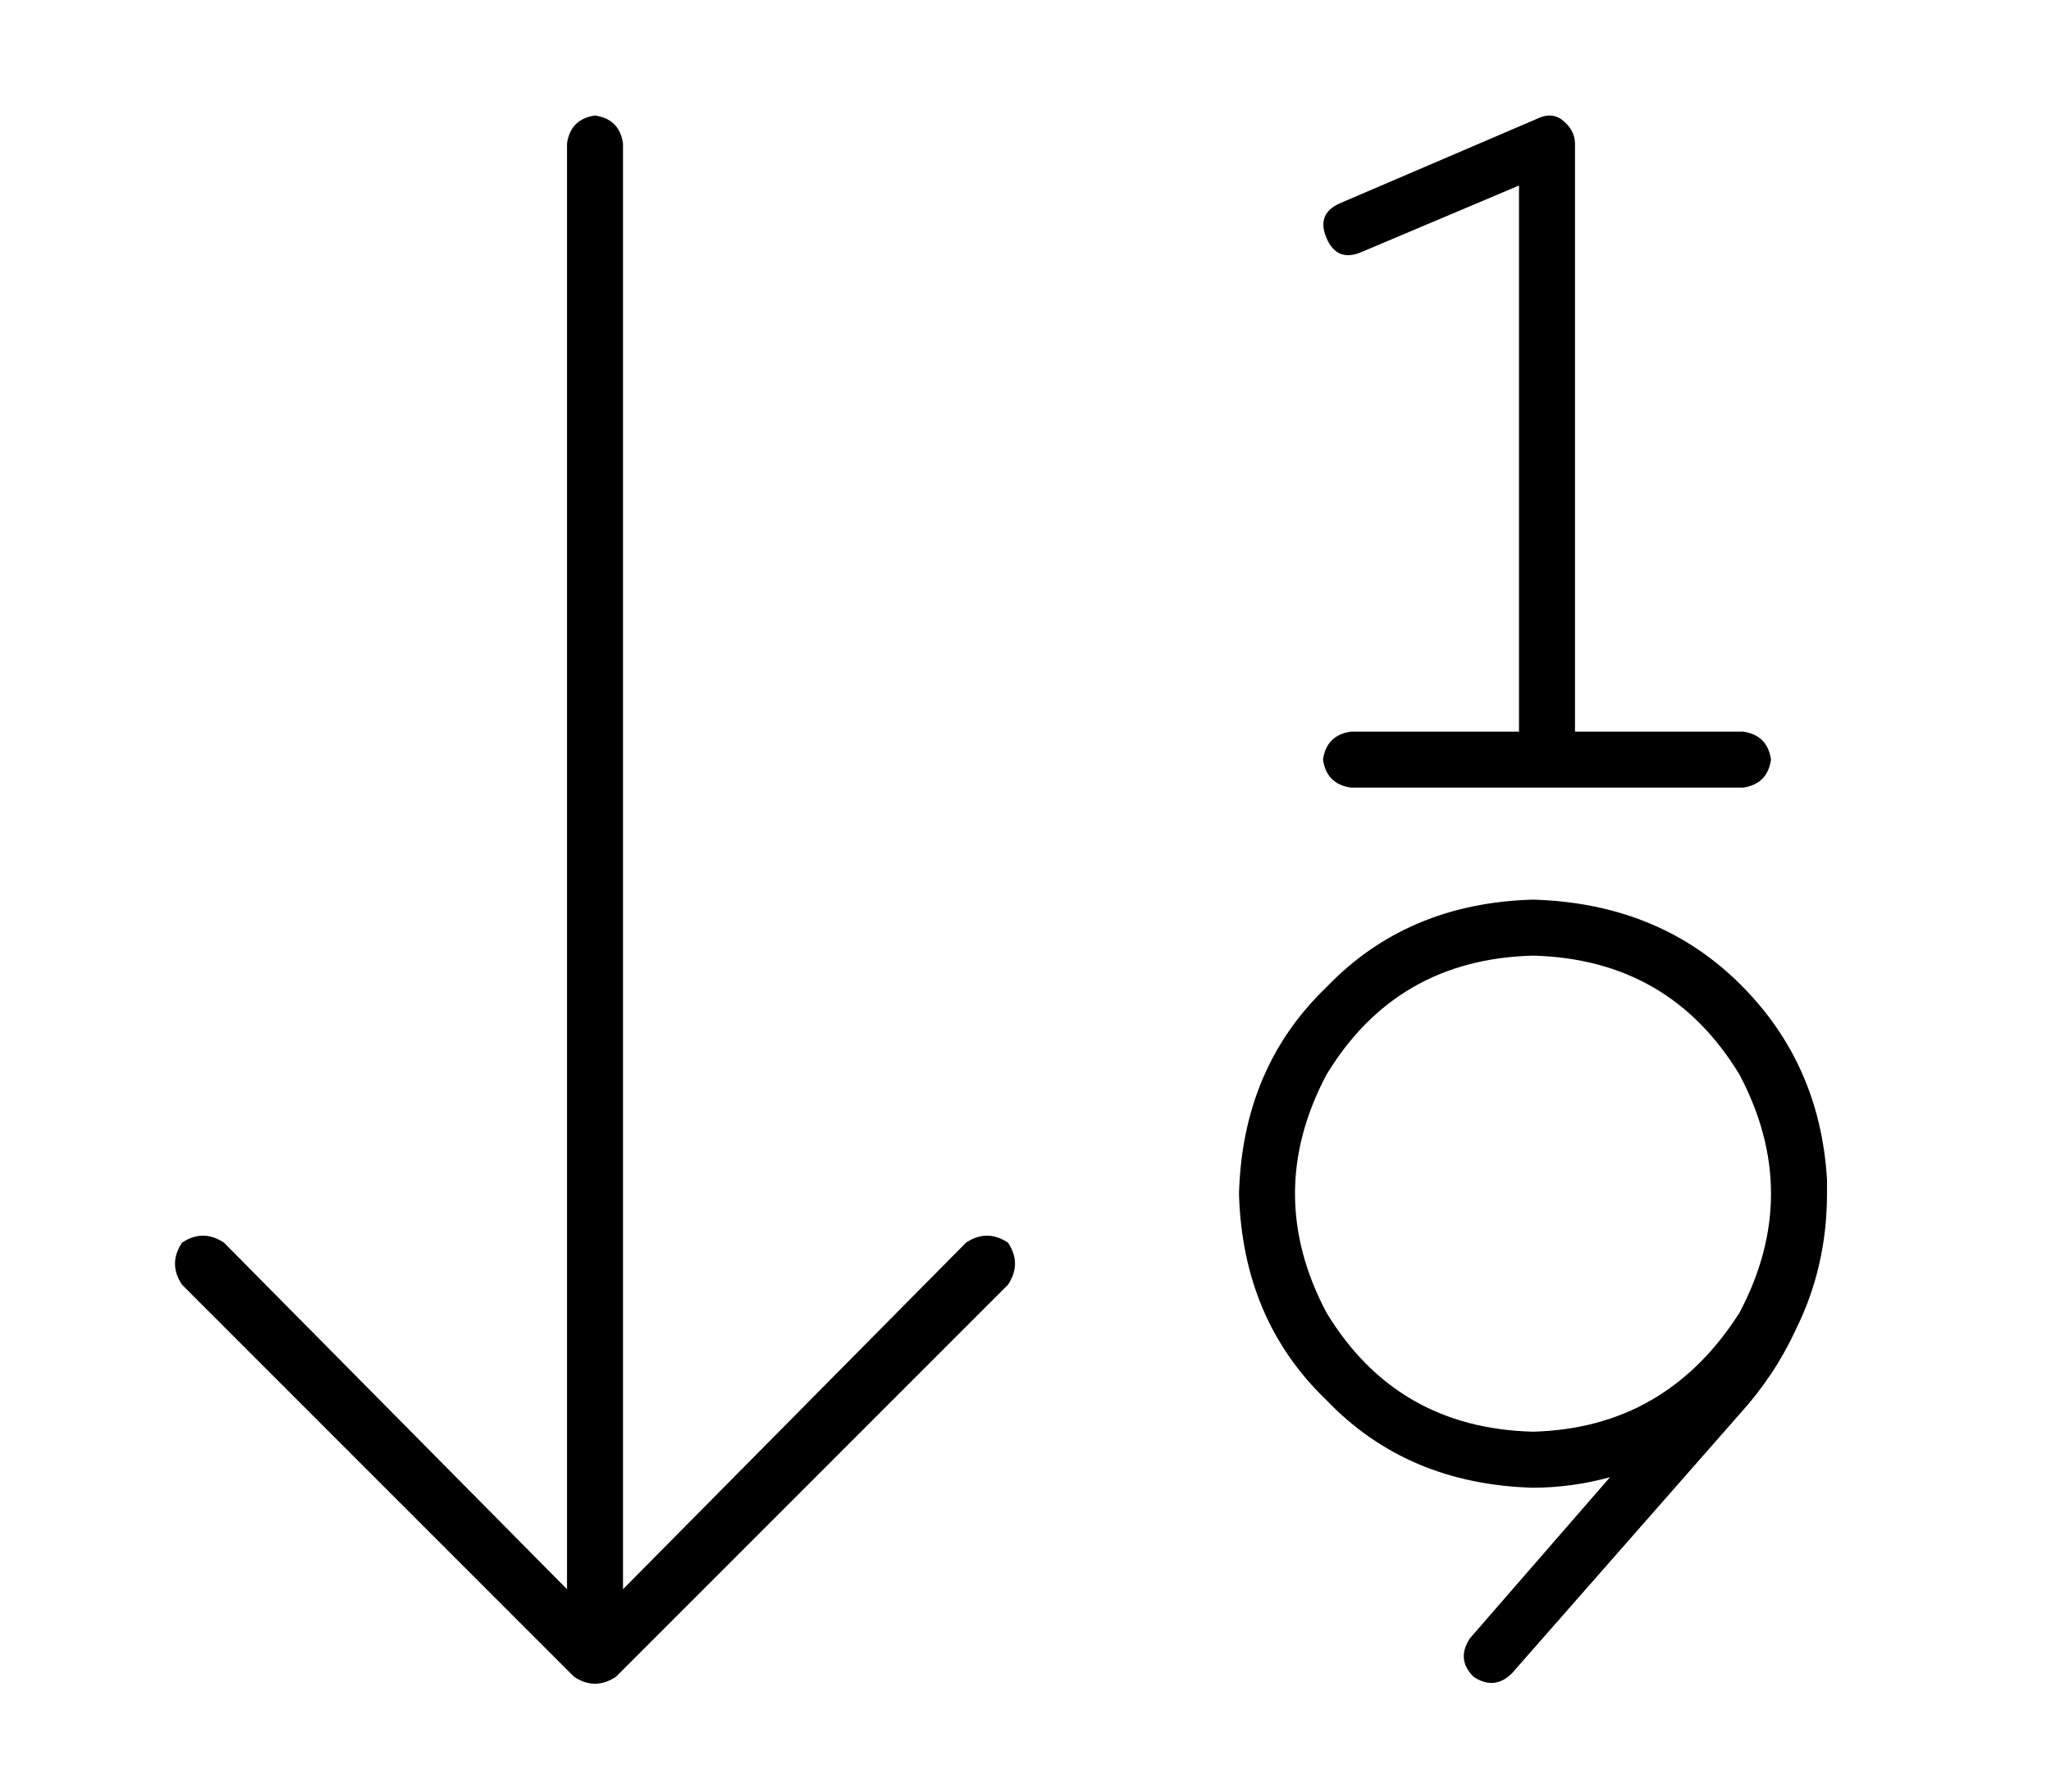 <?xml version="1.0" standalone="no"?>
<!DOCTYPE svg PUBLIC "-//W3C//DTD SVG 1.1//EN" "http://www.w3.org/Graphics/SVG/1.1/DTD/svg11.dtd" >
<svg xmlns="http://www.w3.org/2000/svg" xmlns:xlink="http://www.w3.org/1999/xlink" version="1.1" viewBox="-10 -40 586 512">
   <path fill="currentColor"
d="M436 -6q-3 -2 -7 0l-56 24v0q-7 3 -4 10t10 4l45 -19v0v156v0h-48v0q-7 1 -8 8q1 7 8 8h56h56q7 -1 8 -8q-1 -7 -8 -8h-48v0v-168v0q0 -4 -4 -7v0zM154 439q6 4 12 0l112 -112v0q4 -6 0 -12q-6 -4 -12 0l-98 99v0v-413v0q-1 -7 -8 -8q-7 1 -8 8v413v0l-98 -99v0
q-6 -4 -12 0q-4 6 0 12l112 112v0zM428 369q-39 -1 -59 -34q-18 -34 0 -68q20 -33 59 -34q39 1 59 34q18 34 0 68q-21 33 -59 34v0zM428 385q11 0 22 -3l-40 46v0q-4 6 1 11q6 4 11 -1l65 -74v0q10 -11 16 -24q9 -18 9 -39v-1v-1v-1v-1v0v0q-2 -34 -26 -57q-23 -22 -58 -23
q-36 1 -59 25q-24 23 -25 59q1 36 25 59q23 24 59 25v0z" />
</svg>
